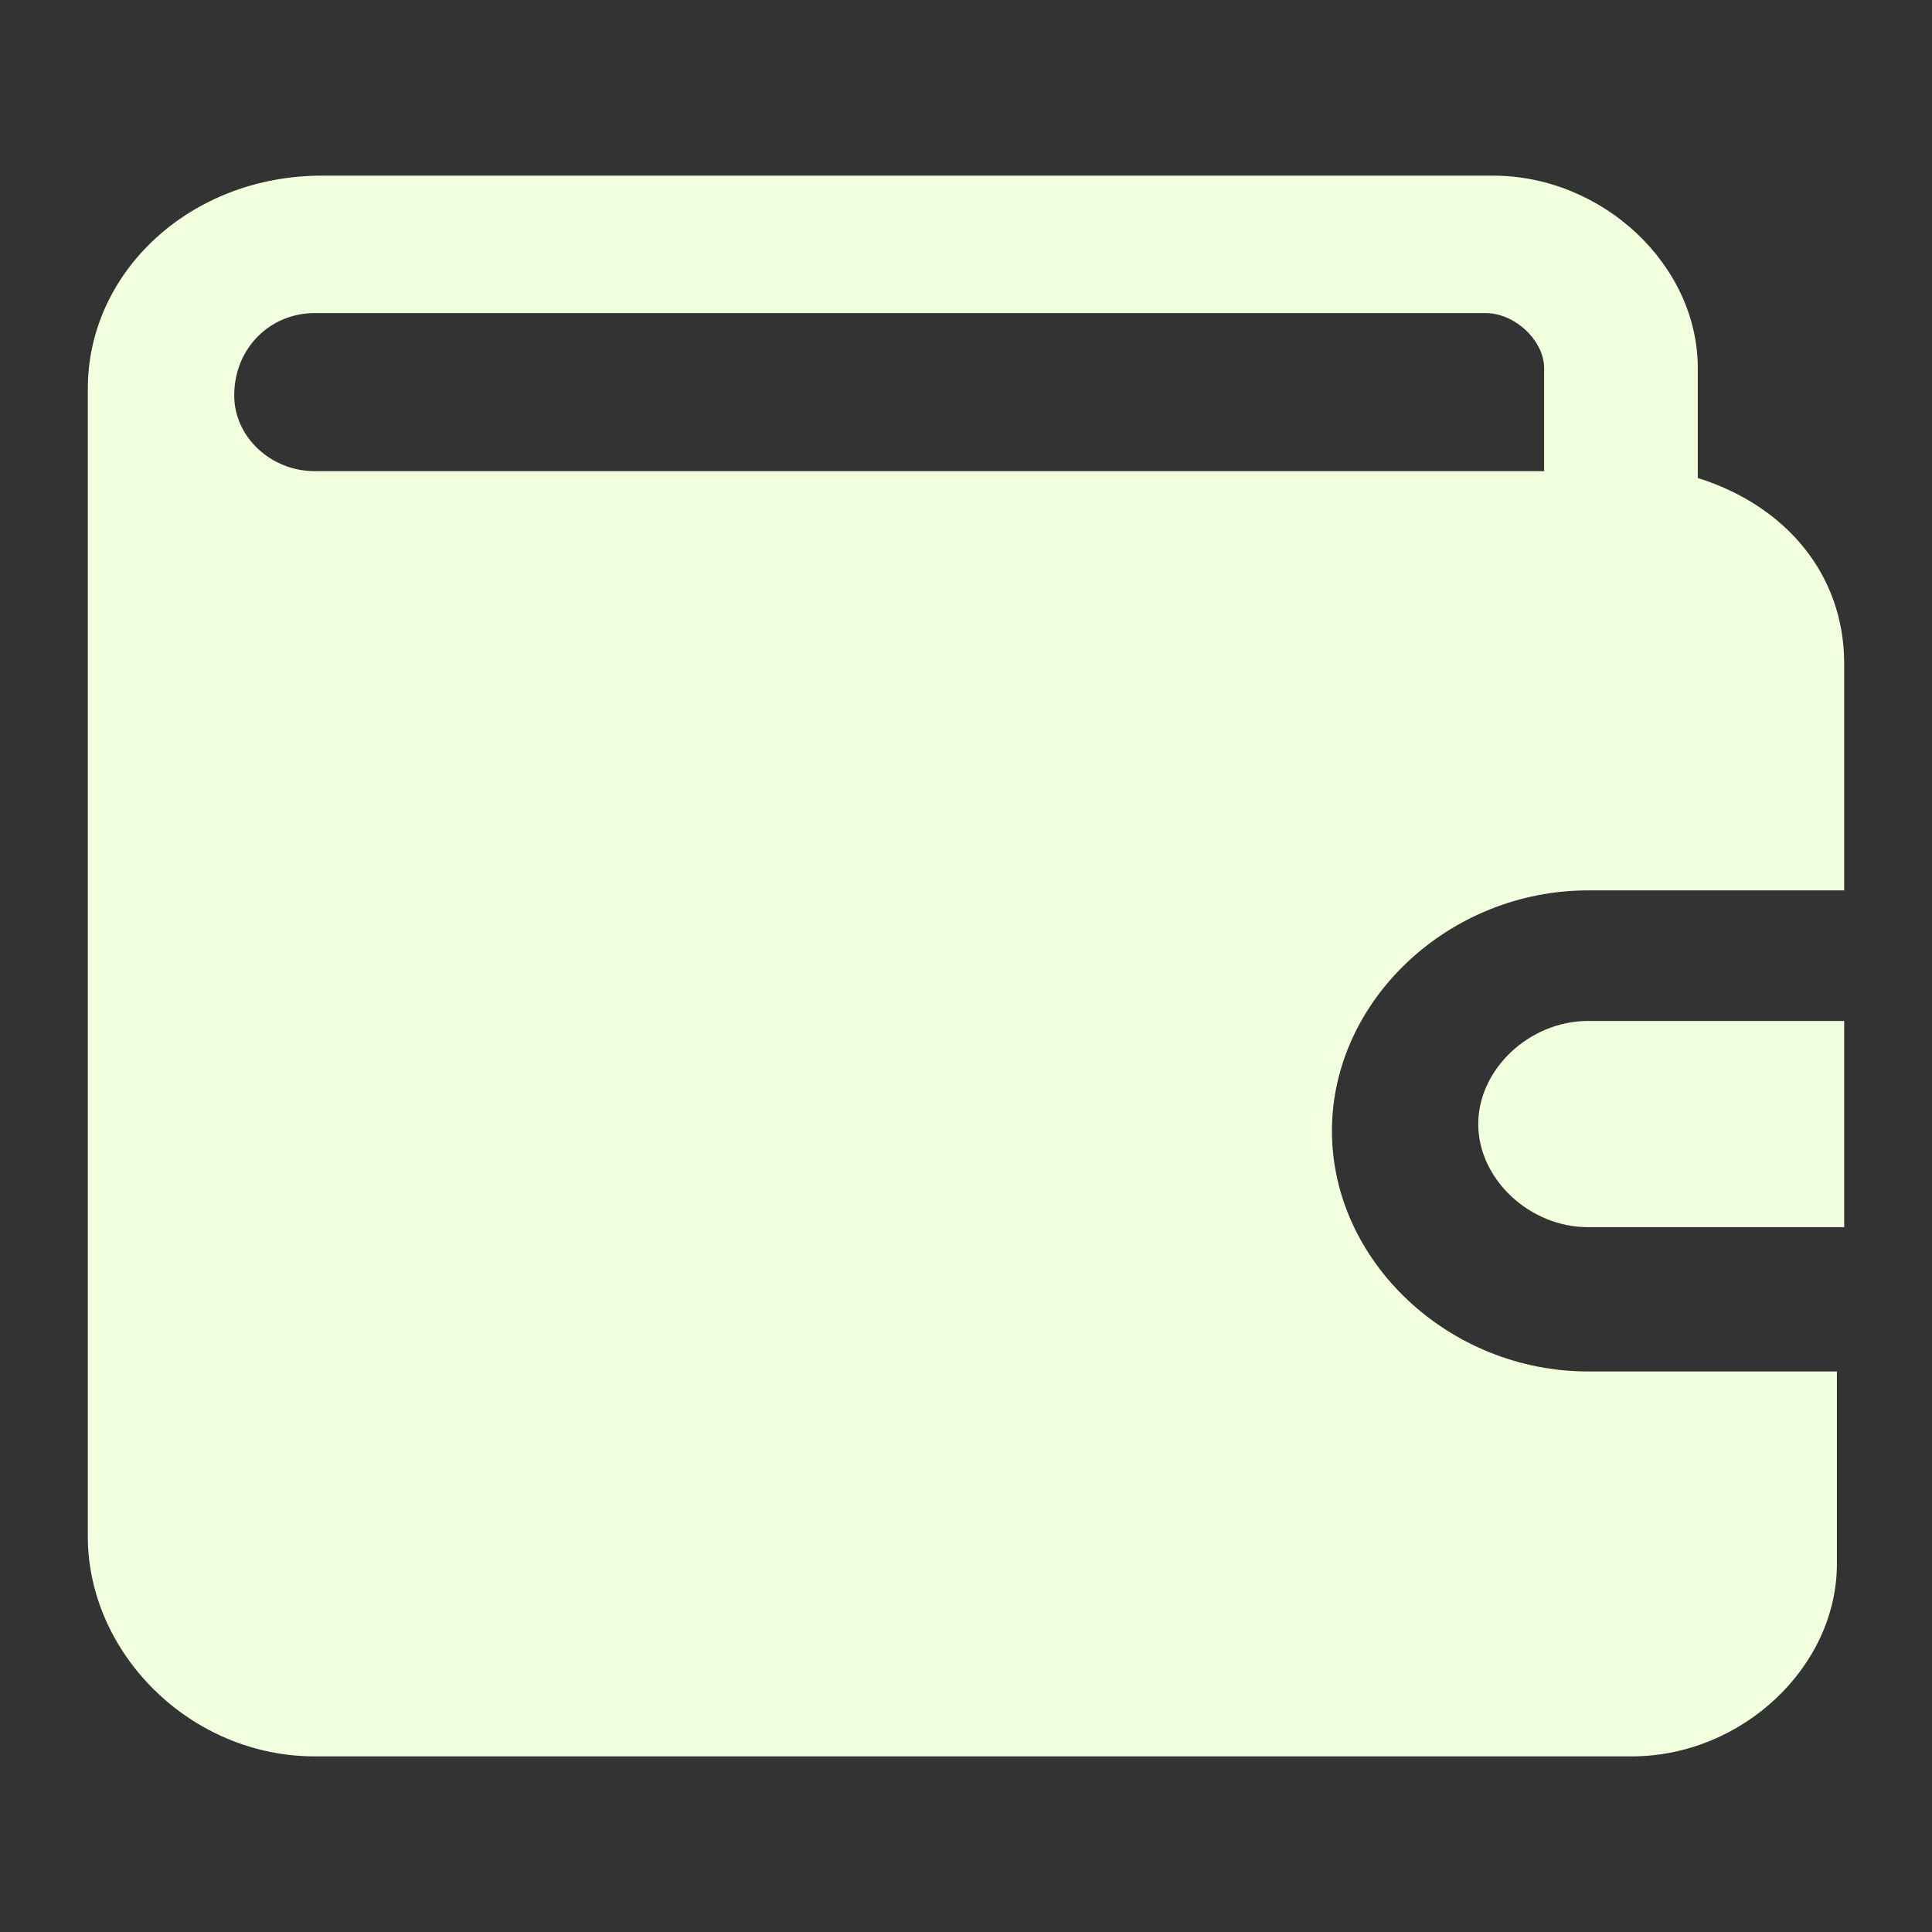 <svg width="22" height="22" viewBox="0 0 22 22" fill="none" xmlns="http://www.w3.org/2000/svg">
<rect x="0" y="0" width="22" height="22" fill="#333333" stroke="none"/>
<path d="M16.833 12.8C16.833 13.426 17.417 13.974 18.083 13.974H21V11.626H18.083C17.417 11.626 16.833 12.174 16.833 12.8Z" fill="#F1FFDE"/>
<path d="M1 17.496C1 18.826 2.167 20 3.583 20H18.583C19.833 20 20.917 18.983 20.917 17.809V15.617H18.083C16.5 15.617 15.167 14.365 15.167 12.878C15.167 11.391 16.5 10.139 18.083 10.139H21V7.557C21 6.539 20.333 5.757 19.333 5.443V4.191C19.333 3.017 18.25 2 17 2H3.667C2.167 2 1 3.096 1 4.426C1 4.583 1 17.417 1 17.496ZM3.583 3.565H16.917C17.25 3.565 17.583 3.878 17.583 4.191V5.365H3.583C3.083 5.365 2.667 4.974 2.667 4.504C2.667 3.957 3.083 3.565 3.583 3.565Z" fill="#F1FFDE"/>
</svg>
